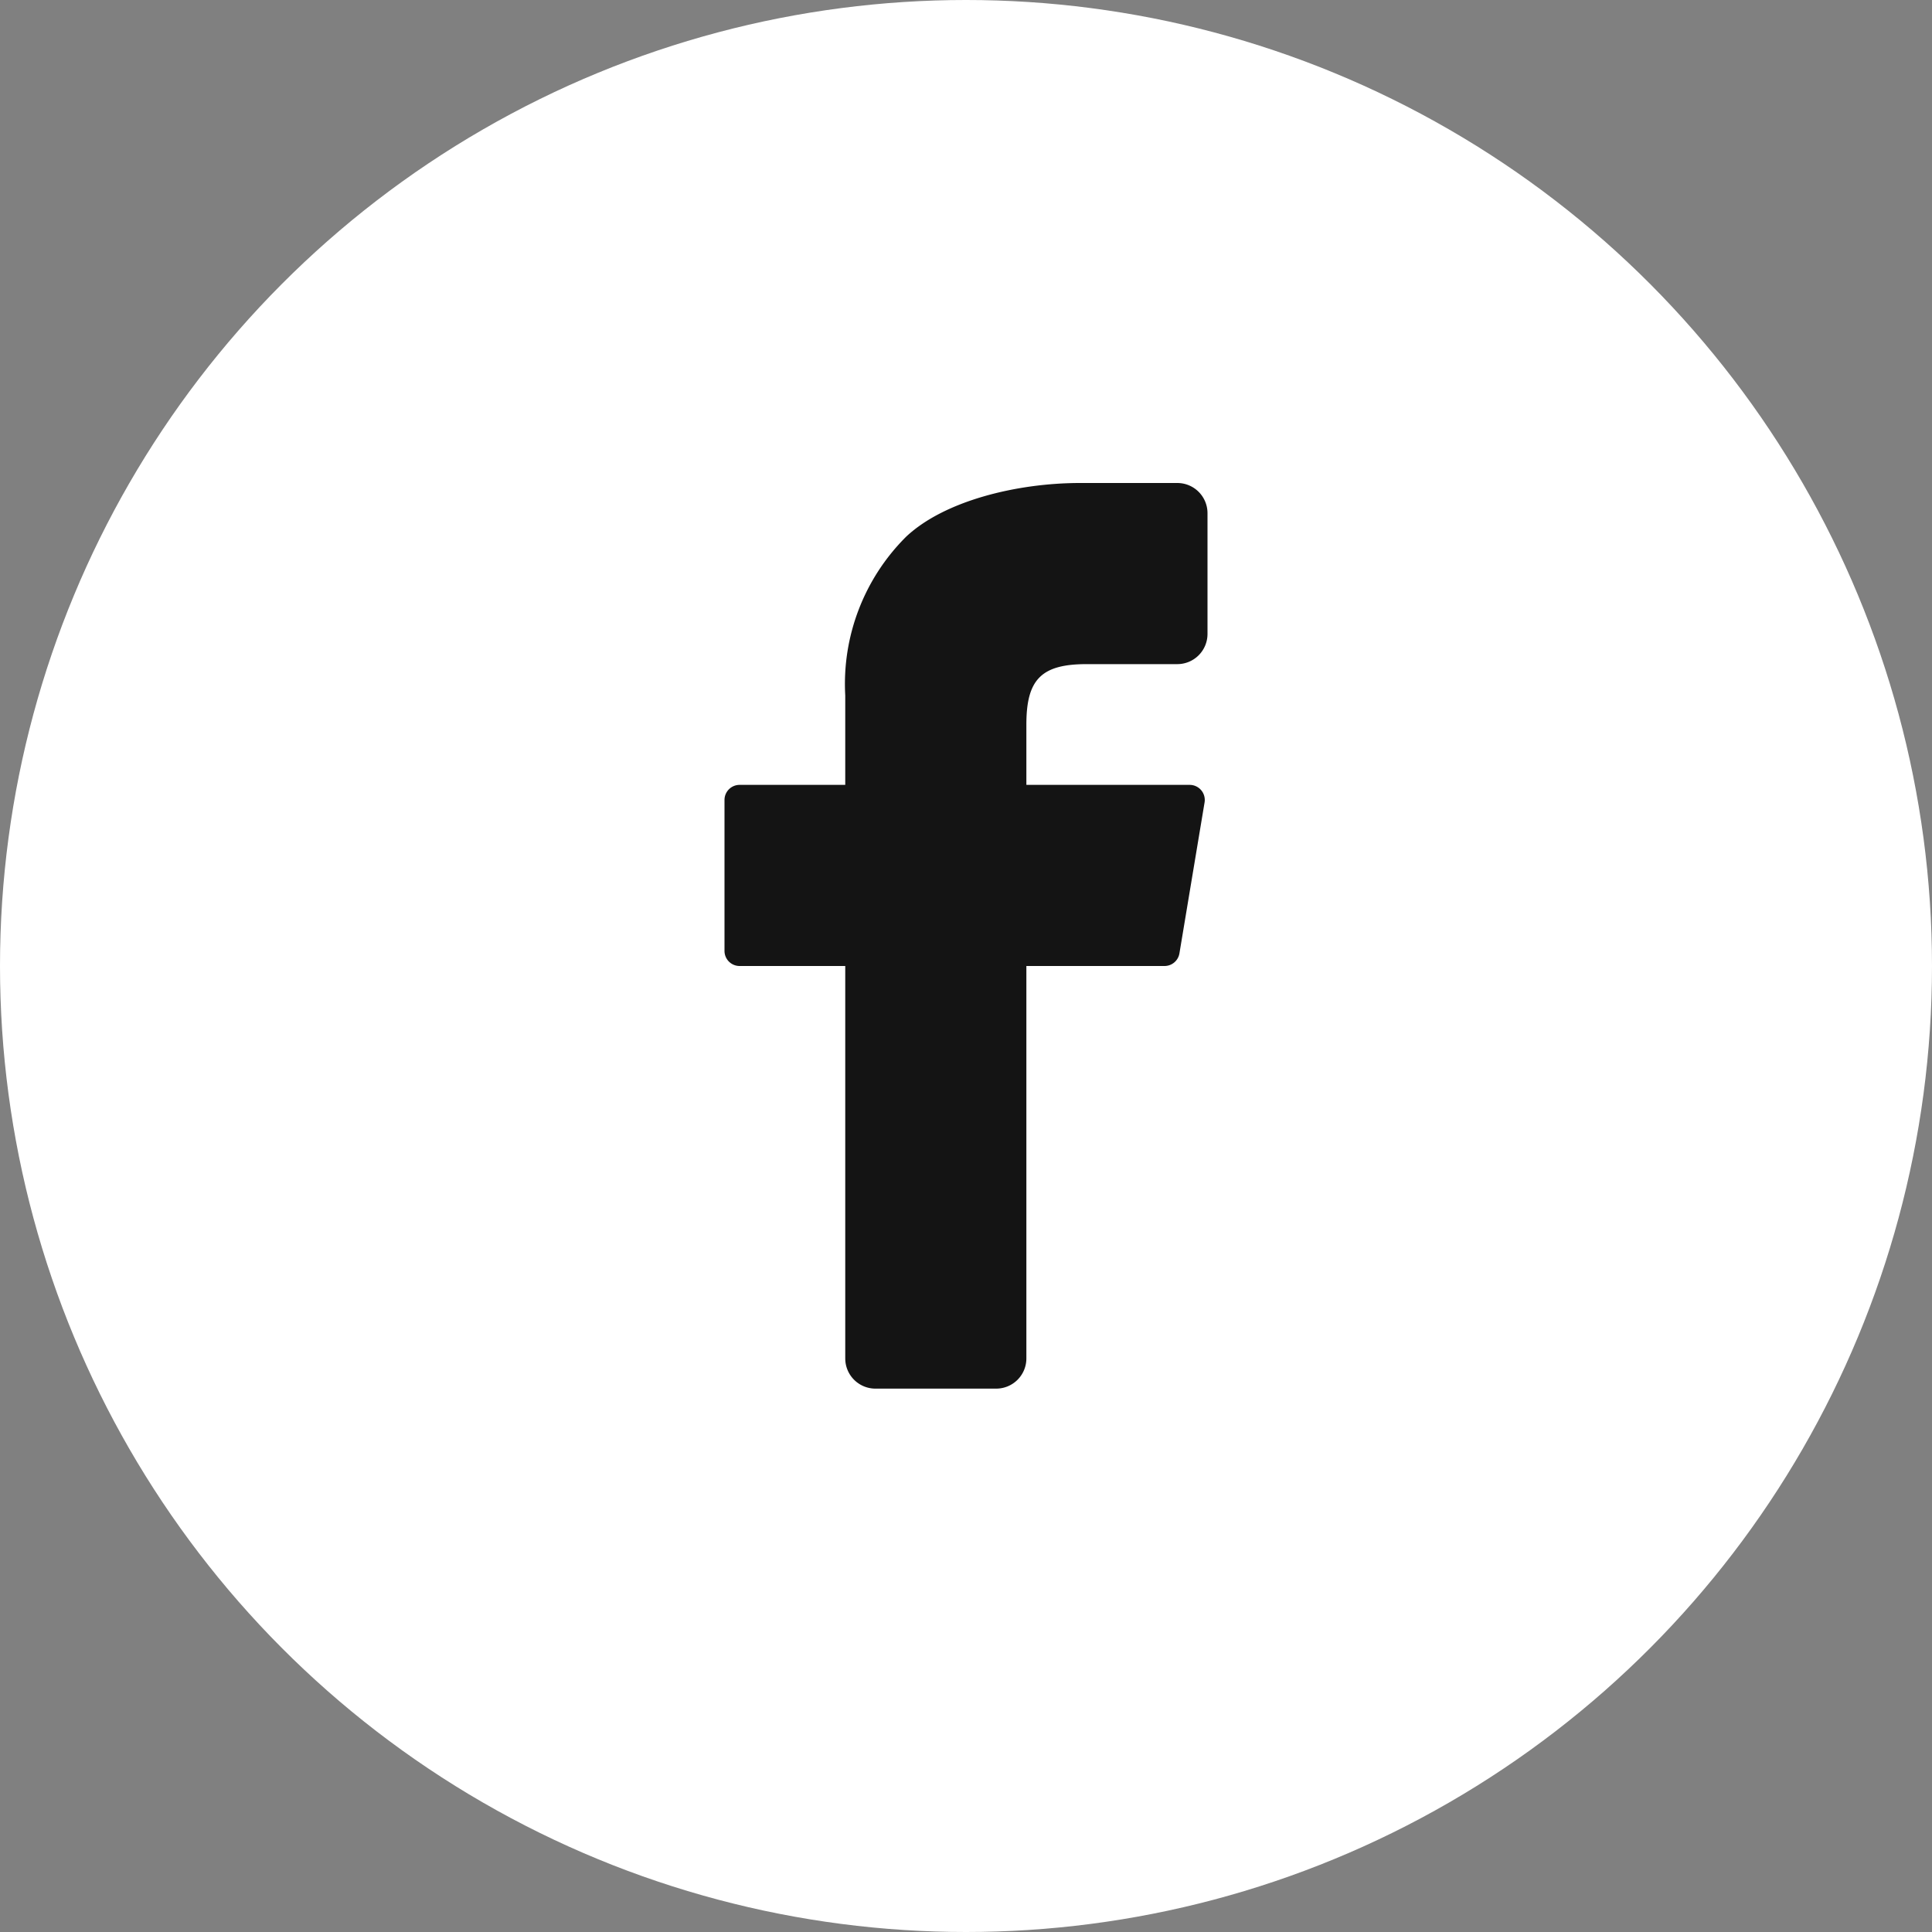 <svg data-name="グループ 513" xmlns="http://www.w3.org/2000/svg" width="64" height="64" viewBox="0 0 64 64"><rect x="0" y="0" width="64" height="64" fill="#808080" stroke="none"/><circle data-name="楕円形 2" cx="32" cy="32" r="32" fill="#fff"/><g data-name="Icons / Logos / Social / Facebook"><path data-name="fill" d="M34 45a1 1 0 0 1-1 1h-4a1 1 0 0 1-1-1V32h-3.5a.5.5 0 0 1-.5-.5v-5a.5.5 0 0 1 .5-.5H28v-2.959a6.881 6.881 0 0 1 2.02-5.265C31.28 16.592 33.68 16 35.78 16H39a1 1 0 0 1 1 1v4a1 1 0 0 1-1 1h-3c-1.5 0-2 .5-2 2v2h5.41a.5.5 0 0 1 .493.582l-.833 5a.5.5 0 0 1-.493.418H34z" fill="#141414"/></g></svg>